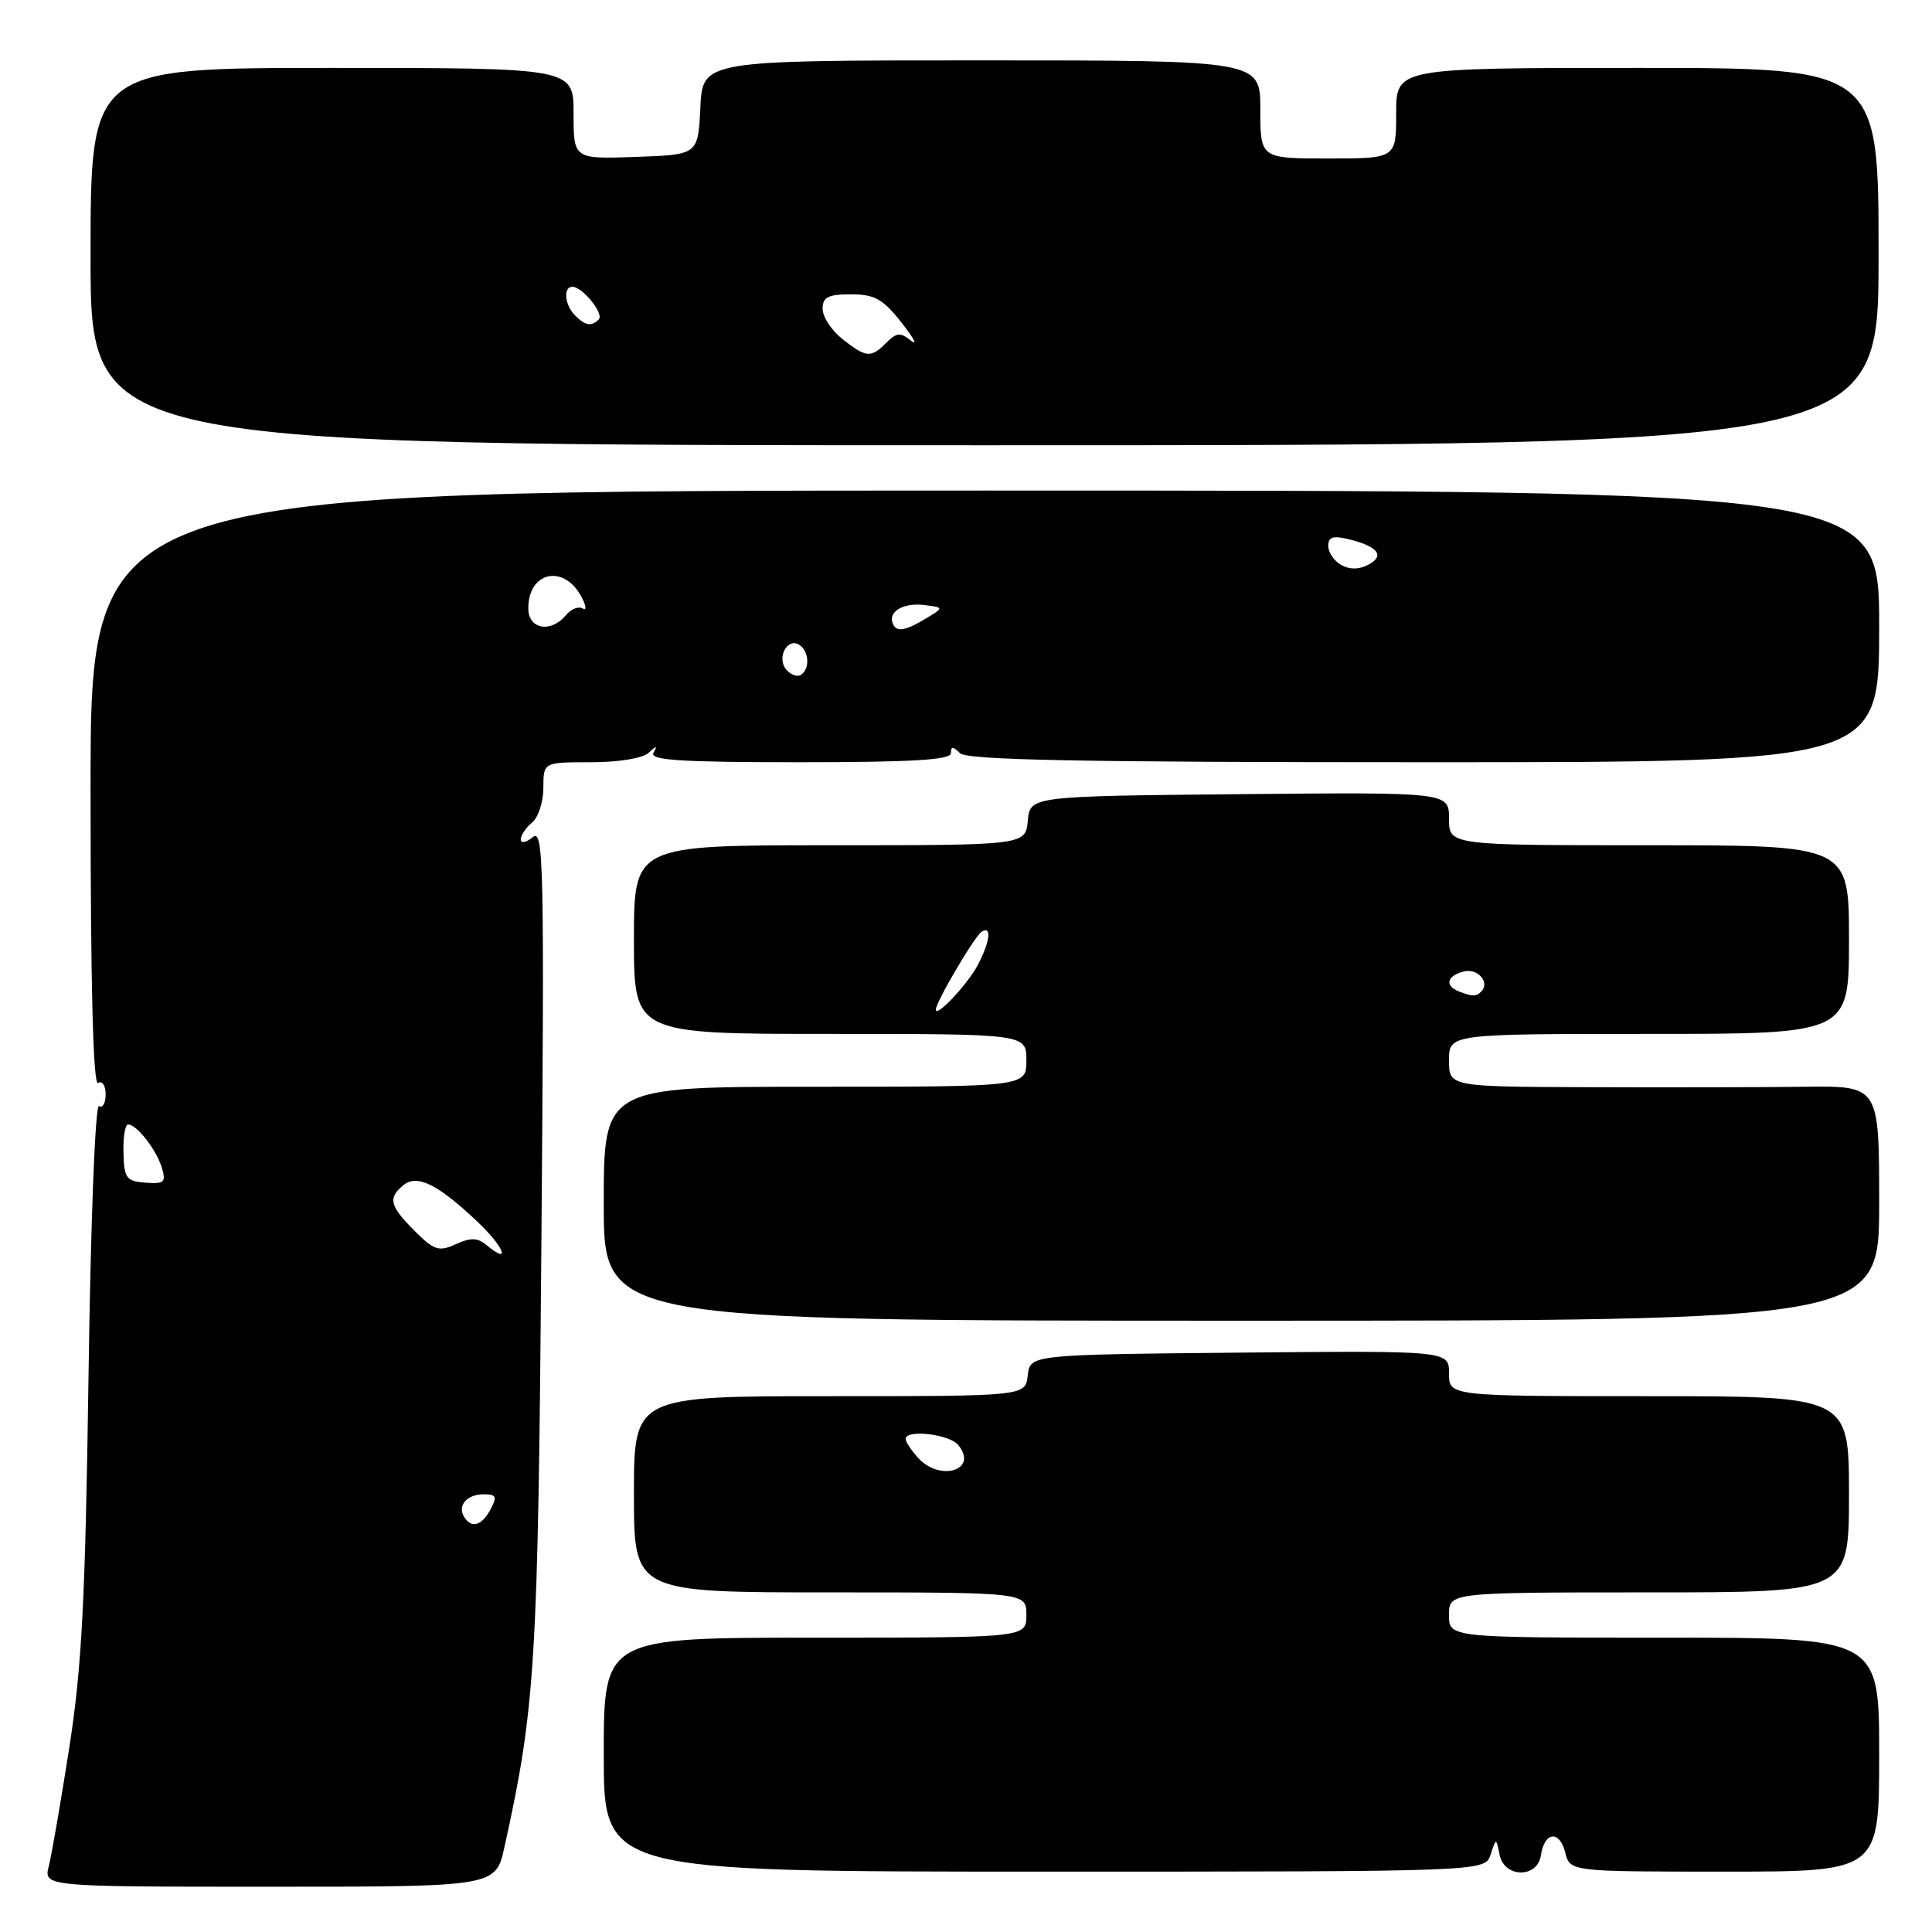 <?xml version="1.0" encoding="UTF-8" standalone="no"?>
<!DOCTYPE svg PUBLIC "-//W3C//DTD SVG 1.1//EN" "http://www.w3.org/Graphics/SVG/1.1/DTD/svg11.dtd" >
<svg xmlns="http://www.w3.org/2000/svg" xmlns:xlink="http://www.w3.org/1999/xlink" version="1.1" viewBox="0 0 256 256">
 <g >
 <path fill="currentColor"
d=" M 66.84 244.75 C 70.95 226.18 71.29 220.52 71.74 164.55 C 72.14 114.44 72.04 109.72 70.59 110.93 C 69.71 111.65 69.00 111.79 69.00 111.24 C 69.00 110.69 69.67 109.68 70.50 109.00 C 71.33 108.32 72.00 106.24 72.00 104.38 C 72.00 101.00 72.00 101.00 78.30 101.00 C 81.96 101.00 85.17 100.48 85.95 99.75 C 87.02 98.75 87.15 98.75 86.59 99.75 C 86.03 100.73 90.18 101.00 105.94 101.00 C 120.88 101.00 126.00 100.69 126.00 99.80 C 126.00 98.87 126.27 98.87 127.20 99.80 C 128.11 100.71 143.13 101.00 188.70 101.00 C 249.00 101.00 249.00 101.00 249.00 83.00 C 249.00 65.00 249.00 65.00 130.50 65.00 C 12.00 65.00 12.00 65.00 12.00 104.56 C 12.00 130.68 12.34 143.91 13.00 143.50 C 13.55 143.16 14.00 143.84 14.00 145.00 C 14.00 146.16 13.60 146.87 13.12 146.57 C 12.62 146.26 12.02 161.70 11.73 182.26 C 11.31 211.90 10.85 220.87 9.19 231.50 C 8.08 238.65 6.85 245.74 6.47 247.25 C 5.78 250.00 5.78 250.00 35.73 250.00 C 65.68 250.00 65.68 250.00 66.84 244.75 Z  M 197.51 245.75 C 198.25 243.50 198.25 243.50 198.70 245.75 C 199.31 248.85 203.73 248.91 204.18 245.83 C 204.64 242.70 206.65 242.47 207.40 245.46 C 208.04 248.00 208.04 248.00 228.52 248.00 C 249.00 248.00 249.00 248.00 249.00 232.50 C 249.00 217.00 249.00 217.00 220.50 217.00 C 192.00 217.00 192.00 217.00 192.00 214.00 C 192.00 211.00 192.00 211.00 218.50 211.00 C 245.00 211.00 245.00 211.00 245.00 198.00 C 245.00 185.00 245.00 185.00 218.50 185.00 C 192.00 185.00 192.00 185.00 192.00 181.98 C 192.00 178.97 192.00 178.97 164.25 179.23 C 136.50 179.50 136.50 179.50 136.18 182.25 C 135.87 185.00 135.87 185.00 109.93 185.00 C 84.00 185.00 84.00 185.00 84.00 198.00 C 84.00 211.00 84.00 211.00 110.00 211.00 C 136.00 211.00 136.00 211.00 136.00 214.00 C 136.00 217.00 136.00 217.00 108.00 217.00 C 80.00 217.00 80.00 217.00 80.00 232.50 C 80.00 248.00 80.00 248.00 138.38 248.00 C 196.77 248.00 196.77 248.00 197.51 245.75 Z  M 249.00 159.44 C 249.00 143.89 249.00 143.89 239.25 144.00 C 233.89 144.07 221.06 144.10 210.75 144.06 C 192.00 144.00 192.00 144.00 192.00 140.50 C 192.00 137.00 192.00 137.00 218.50 137.00 C 245.00 137.00 245.00 137.00 245.00 124.50 C 245.00 112.00 245.00 112.00 218.50 112.00 C 192.00 112.00 192.00 112.00 192.00 108.48 C 192.00 104.97 192.00 104.97 164.25 105.23 C 136.50 105.50 136.50 105.50 136.19 108.75 C 135.87 112.00 135.87 112.00 109.94 112.00 C 84.00 112.00 84.00 112.00 84.00 124.50 C 84.00 137.00 84.00 137.00 110.00 137.00 C 136.00 137.00 136.00 137.00 136.00 140.50 C 136.00 144.00 136.00 144.00 108.00 144.00 C 80.00 144.00 80.00 144.00 80.00 159.50 C 80.00 175.00 80.00 175.00 164.50 175.00 C 249.00 175.00 249.00 175.00 249.00 159.44 Z  M 248.92 34.00 C 248.94 9.00 248.94 9.00 216.97 9.00 C 185.00 9.00 185.00 9.00 185.00 15.00 C 185.00 21.00 185.00 21.00 176.00 21.00 C 167.00 21.00 167.00 21.00 167.00 14.50 C 167.00 8.00 167.00 8.00 130.05 8.00 C 93.10 8.00 93.10 8.00 92.80 14.25 C 92.50 20.50 92.50 20.50 84.25 20.79 C 76.00 21.08 76.00 21.08 76.00 15.04 C 76.00 9.00 76.00 9.00 44.00 9.00 C 12.00 9.00 12.00 9.00 12.00 34.00 C 12.00 59.00 12.00 59.00 130.46 59.00 C 248.91 59.00 248.91 59.00 248.92 34.00 Z  M 61.50 201.00 C 60.57 199.50 61.87 198.00 64.09 198.00 C 65.76 198.00 65.90 198.31 65.00 200.00 C 63.83 202.18 62.47 202.57 61.50 201.00 Z  M 54.93 163.09 C 51.63 159.78 51.38 158.76 53.44 157.05 C 55.25 155.55 57.98 156.89 63.23 161.85 C 66.77 165.19 67.79 167.73 64.49 165.00 C 63.29 163.99 62.38 163.96 60.40 164.86 C 58.15 165.89 57.53 165.69 54.93 163.09 Z  M 16.36 152.75 C 16.30 150.69 16.58 149.00 16.97 149.00 C 18.12 149.00 20.70 152.31 21.44 154.71 C 22.03 156.66 21.77 156.90 19.28 156.71 C 16.74 156.52 16.44 156.12 16.36 152.75 Z  M 104.17 88.71 C 102.89 87.16 104.31 84.46 105.89 85.43 C 107.22 86.25 107.35 88.66 106.11 89.43 C 105.63 89.73 104.75 89.41 104.17 88.71 Z  M 118.46 82.93 C 117.40 81.23 119.46 79.81 122.46 80.17 C 125.17 80.50 125.17 80.50 122.15 82.27 C 120.07 83.49 118.93 83.69 118.46 82.93 Z  M 70.00 80.62 C 70.00 75.74 74.70 74.70 77.03 79.06 C 77.68 80.26 77.76 80.97 77.21 80.63 C 76.67 80.30 75.67 80.69 74.99 81.51 C 73.00 83.92 70.00 83.38 70.00 80.62 Z  M 177.72 74.87 C 176.78 74.33 176.00 73.20 176.00 72.34 C 176.00 71.14 176.64 70.94 178.75 71.46 C 182.60 72.41 183.54 73.64 181.33 74.82 C 180.11 75.48 178.84 75.49 177.72 74.87 Z  M 121.65 193.17 C 120.74 192.17 120.00 191.04 120.00 190.67 C 120.00 189.37 125.77 190.02 126.96 191.46 C 129.71 194.76 124.59 196.41 121.65 193.17 Z  M 124.00 133.78 C 124.00 132.79 129.16 124.02 130.08 123.45 C 131.43 122.62 131.20 124.71 129.60 127.80 C 128.28 130.35 124.00 134.92 124.00 133.78 Z  M 193.25 131.34 C 191.40 130.59 191.73 129.30 193.94 128.73 C 195.80 128.24 197.49 130.18 196.26 131.40 C 195.59 132.08 195.05 132.06 193.25 131.34 Z  M 111.63 44.93 C 110.19 43.79 109.00 41.99 109.00 40.93 C 109.00 39.37 109.71 39.00 112.75 39.00 C 115.89 39.00 116.98 39.61 119.46 42.75 C 121.08 44.81 121.66 45.89 120.73 45.15 C 119.31 44.01 118.81 44.05 117.46 45.40 C 115.39 47.47 114.80 47.42 111.63 44.93 Z  M 76.20 41.80 C 74.82 40.42 74.59 38.00 75.85 38.00 C 77.18 38.00 80.08 41.59 79.34 42.33 C 78.37 43.30 77.56 43.16 76.20 41.80 Z "/>
</g>
</svg>